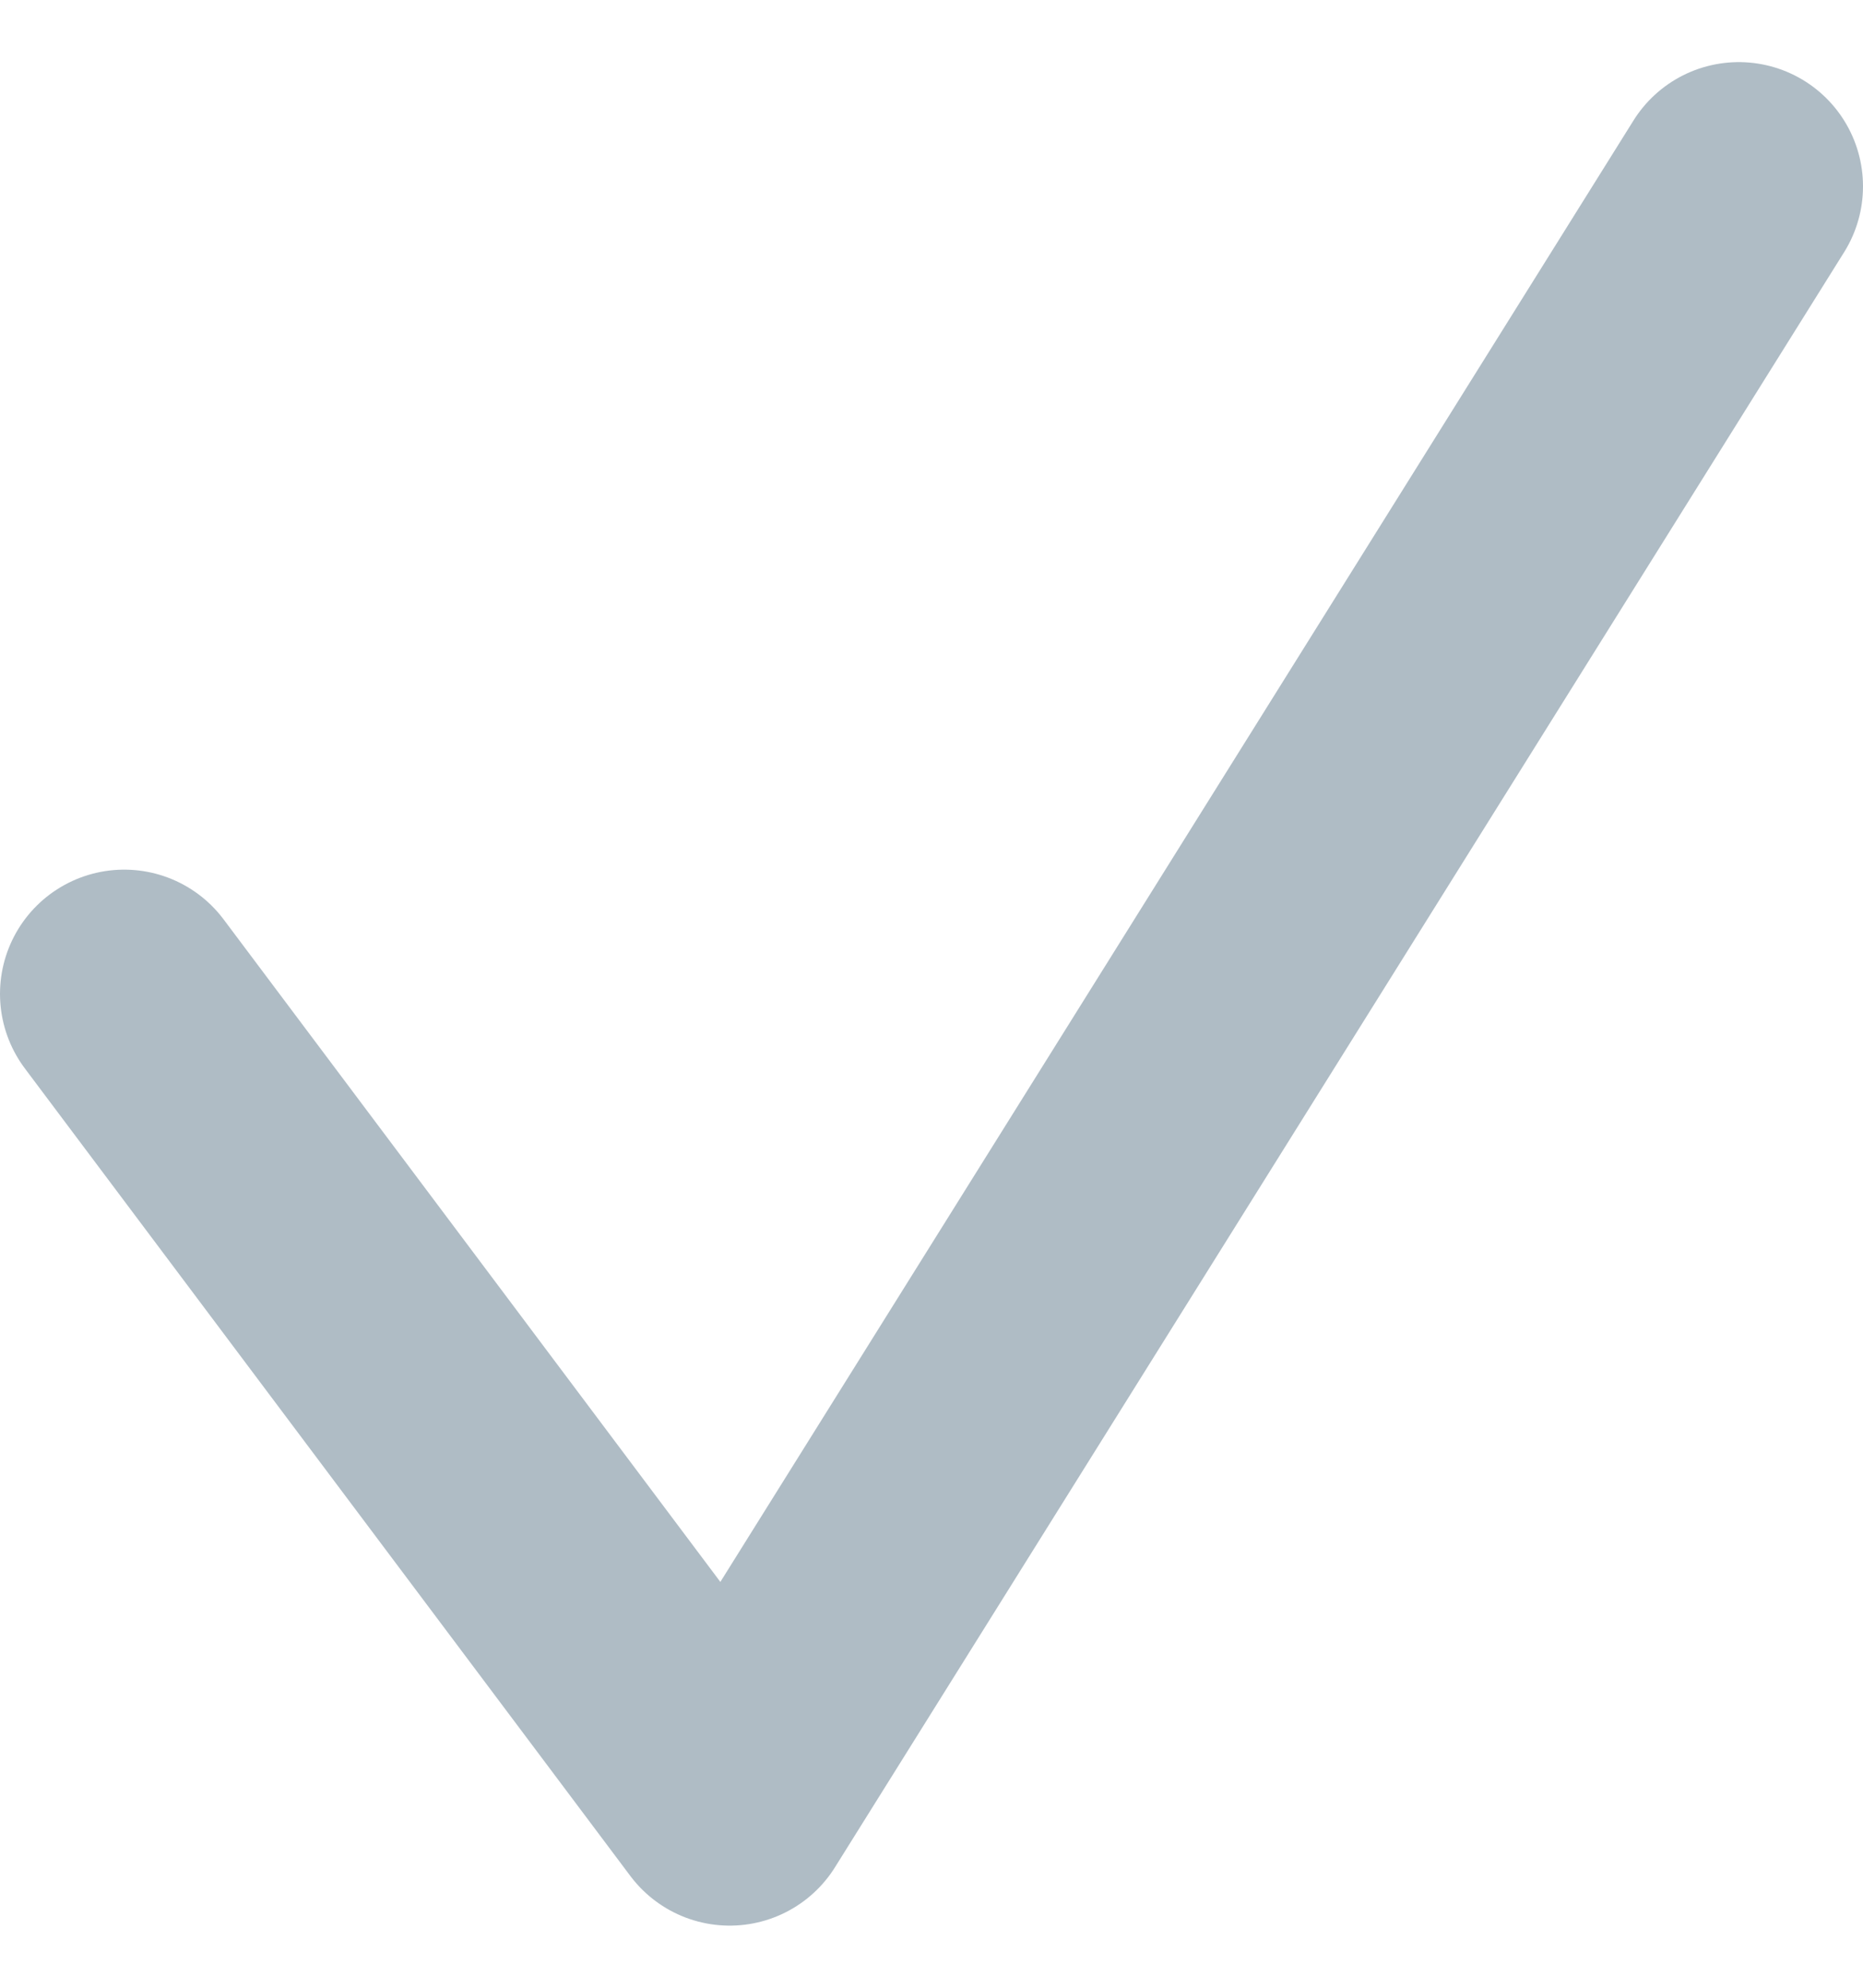 <svg width="15" height="16" viewBox="0 0 15 16" fill="none" xmlns="http://www.w3.org/2000/svg">
<g id="Frame 8">
<path id="Vector" d="M1 8L5.875 14.5L14 1.5" stroke="#AFBCC5" stroke-width="2" stroke-linecap="round" stroke-linejoin="round"/>
</g>
</svg>
